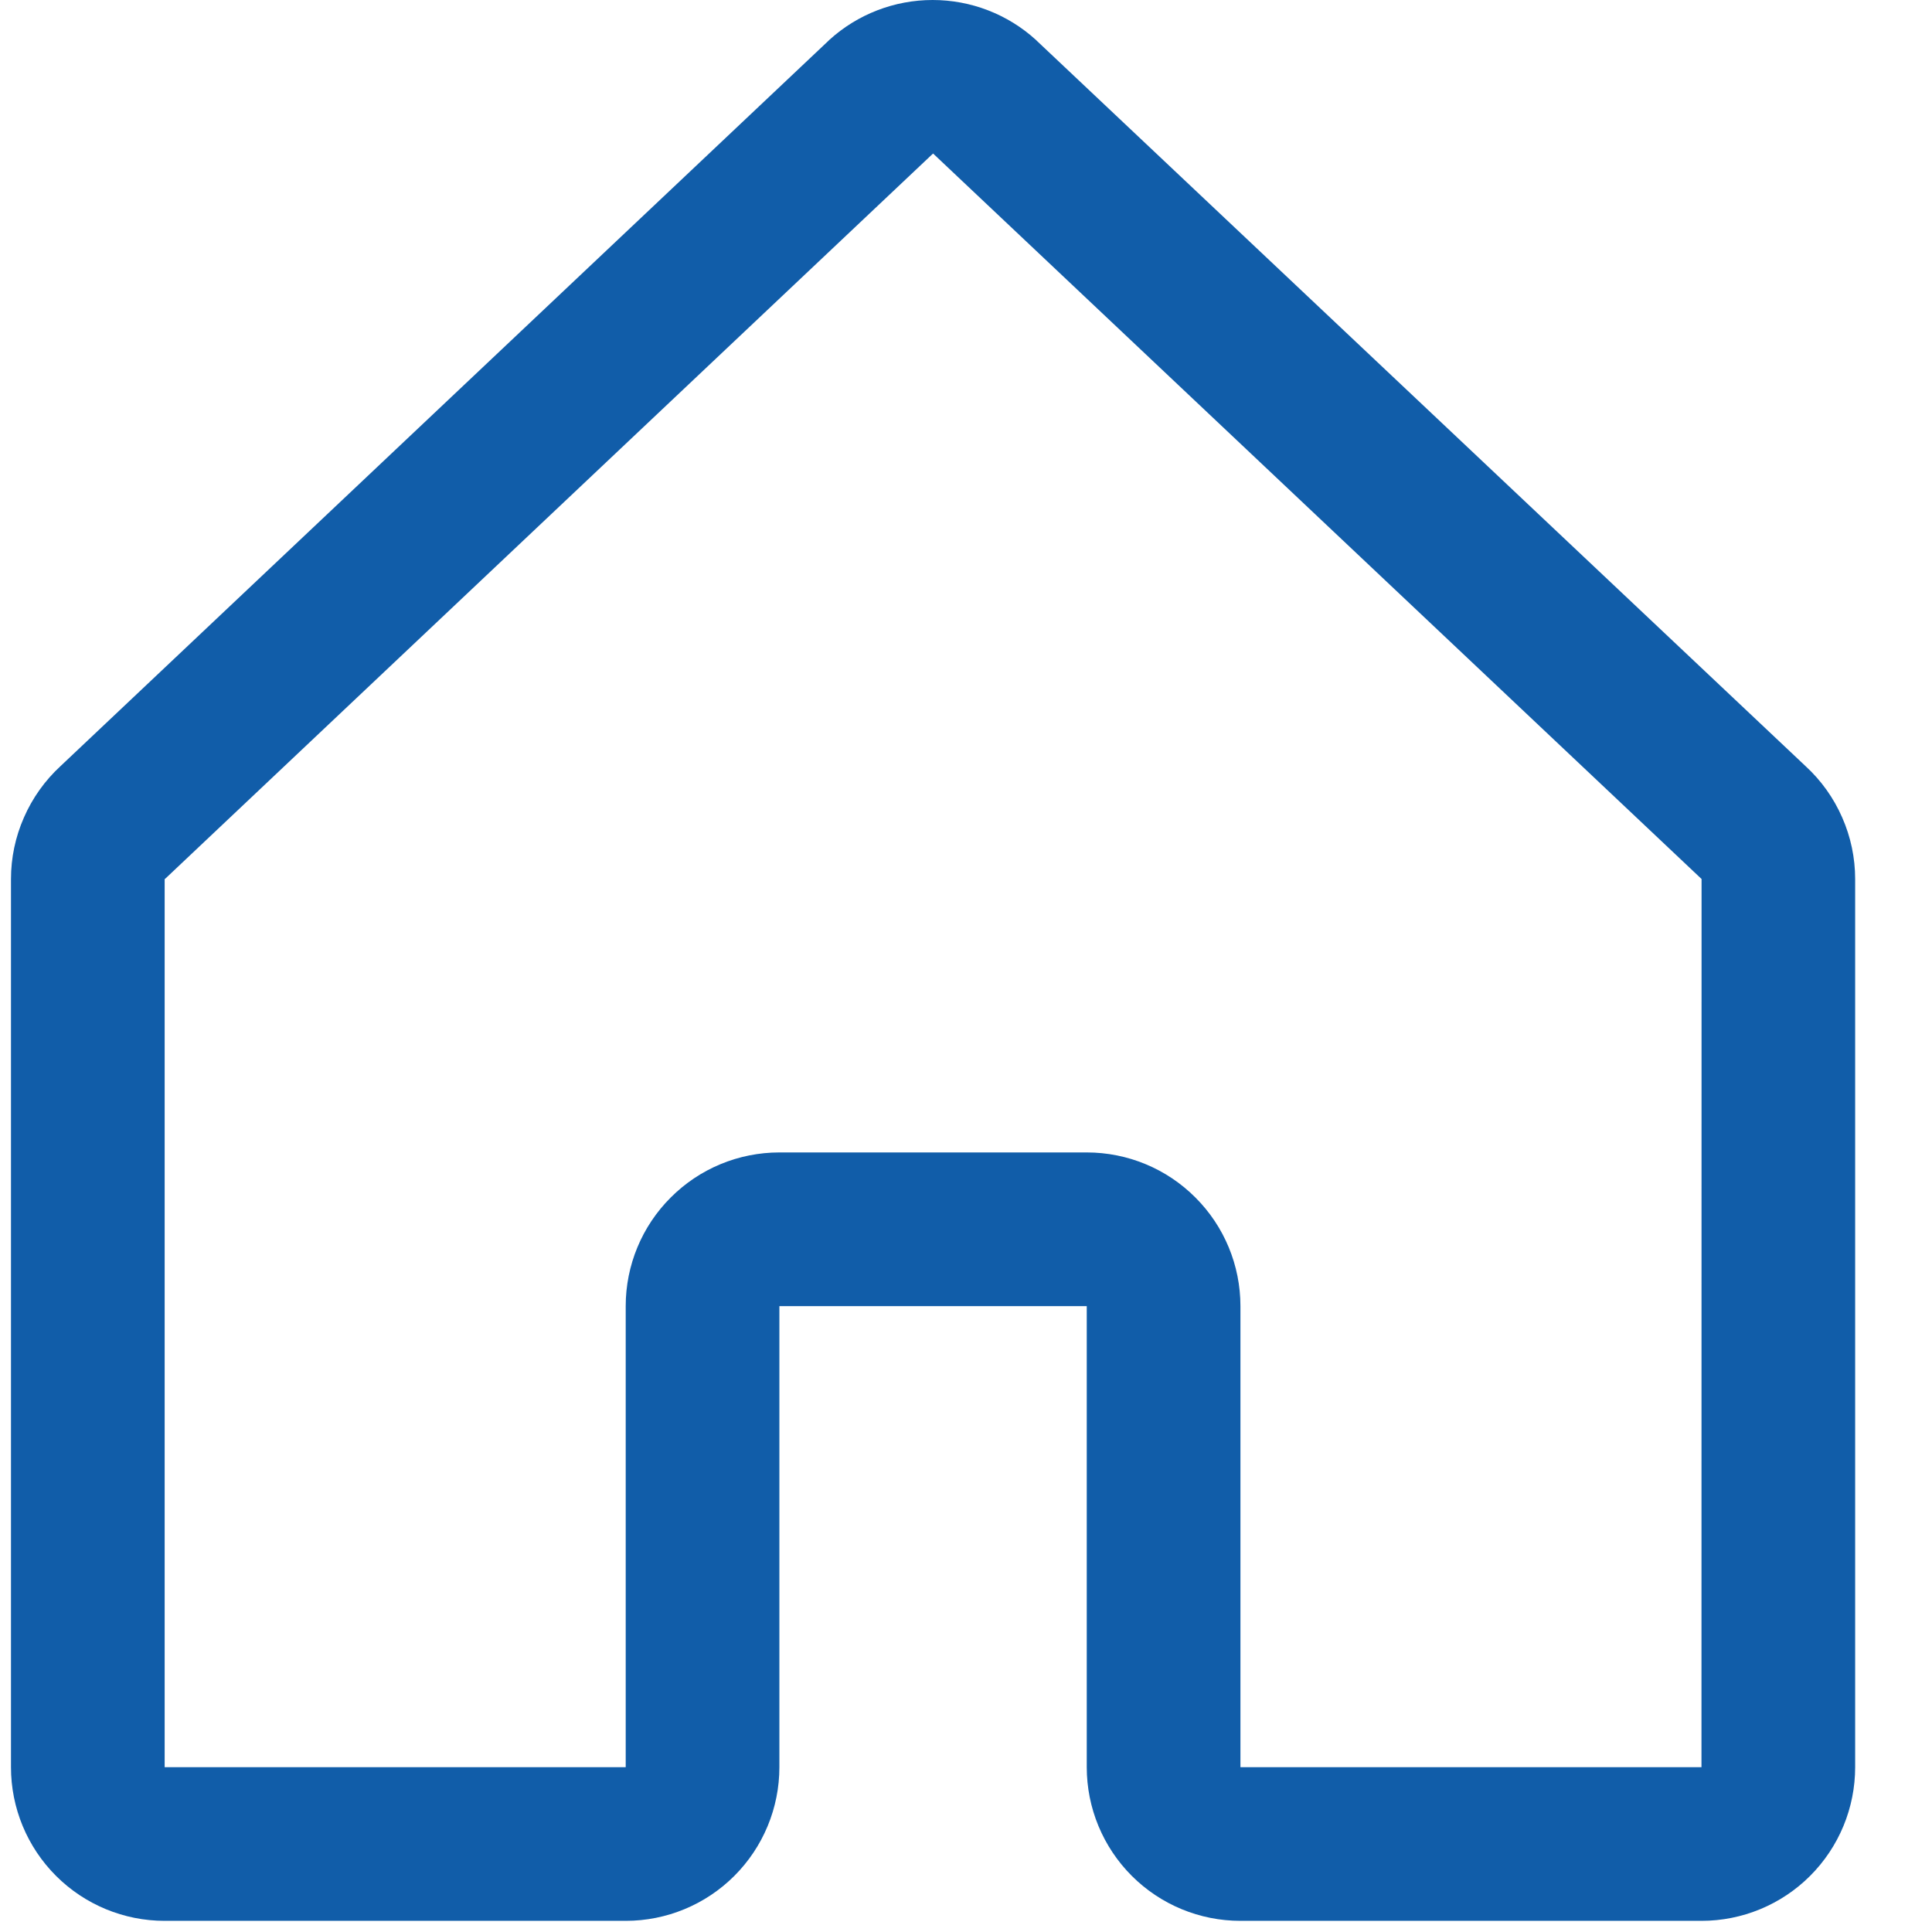 <svg width="22" height="22" viewBox="0 0 22 22" fill="none" xmlns="http://www.w3.org/2000/svg">
<path d="M20.559 8.723L11.809 0.467C11.805 0.464 11.801 0.46 11.797 0.455C11.475 0.162 11.056 0 10.62 0C10.185 0 9.765 0.162 9.443 0.455L9.431 0.467L0.69 8.723C0.512 8.887 0.37 9.086 0.273 9.308C0.175 9.53 0.125 9.769 0.125 10.011V20.123C0.125 20.587 0.309 21.032 0.638 21.361C0.966 21.689 1.411 21.873 1.875 21.873H7.125C7.589 21.873 8.034 21.689 8.362 21.361C8.691 21.032 8.875 20.587 8.875 20.123V14.873H12.375V20.123C12.375 20.587 12.559 21.032 12.888 21.361C13.216 21.689 13.661 21.873 14.125 21.873H19.375C19.839 21.873 20.284 21.689 20.612 21.361C20.941 21.032 21.125 20.587 21.125 20.123V10.011C21.125 9.769 21.075 9.53 20.977 9.308C20.88 9.086 20.738 8.887 20.559 8.723ZM19.375 20.123H14.125V14.873C14.125 14.409 13.941 13.964 13.612 13.636C13.284 13.307 12.839 13.123 12.375 13.123H8.875C8.411 13.123 7.966 13.307 7.638 13.636C7.309 13.964 7.125 14.409 7.125 14.873V20.123H1.875V10.011L1.887 10.001L10.625 1.748L19.364 9.998L19.376 10.009L19.375 20.123Z" fill="#115DA9"/>
</svg>
